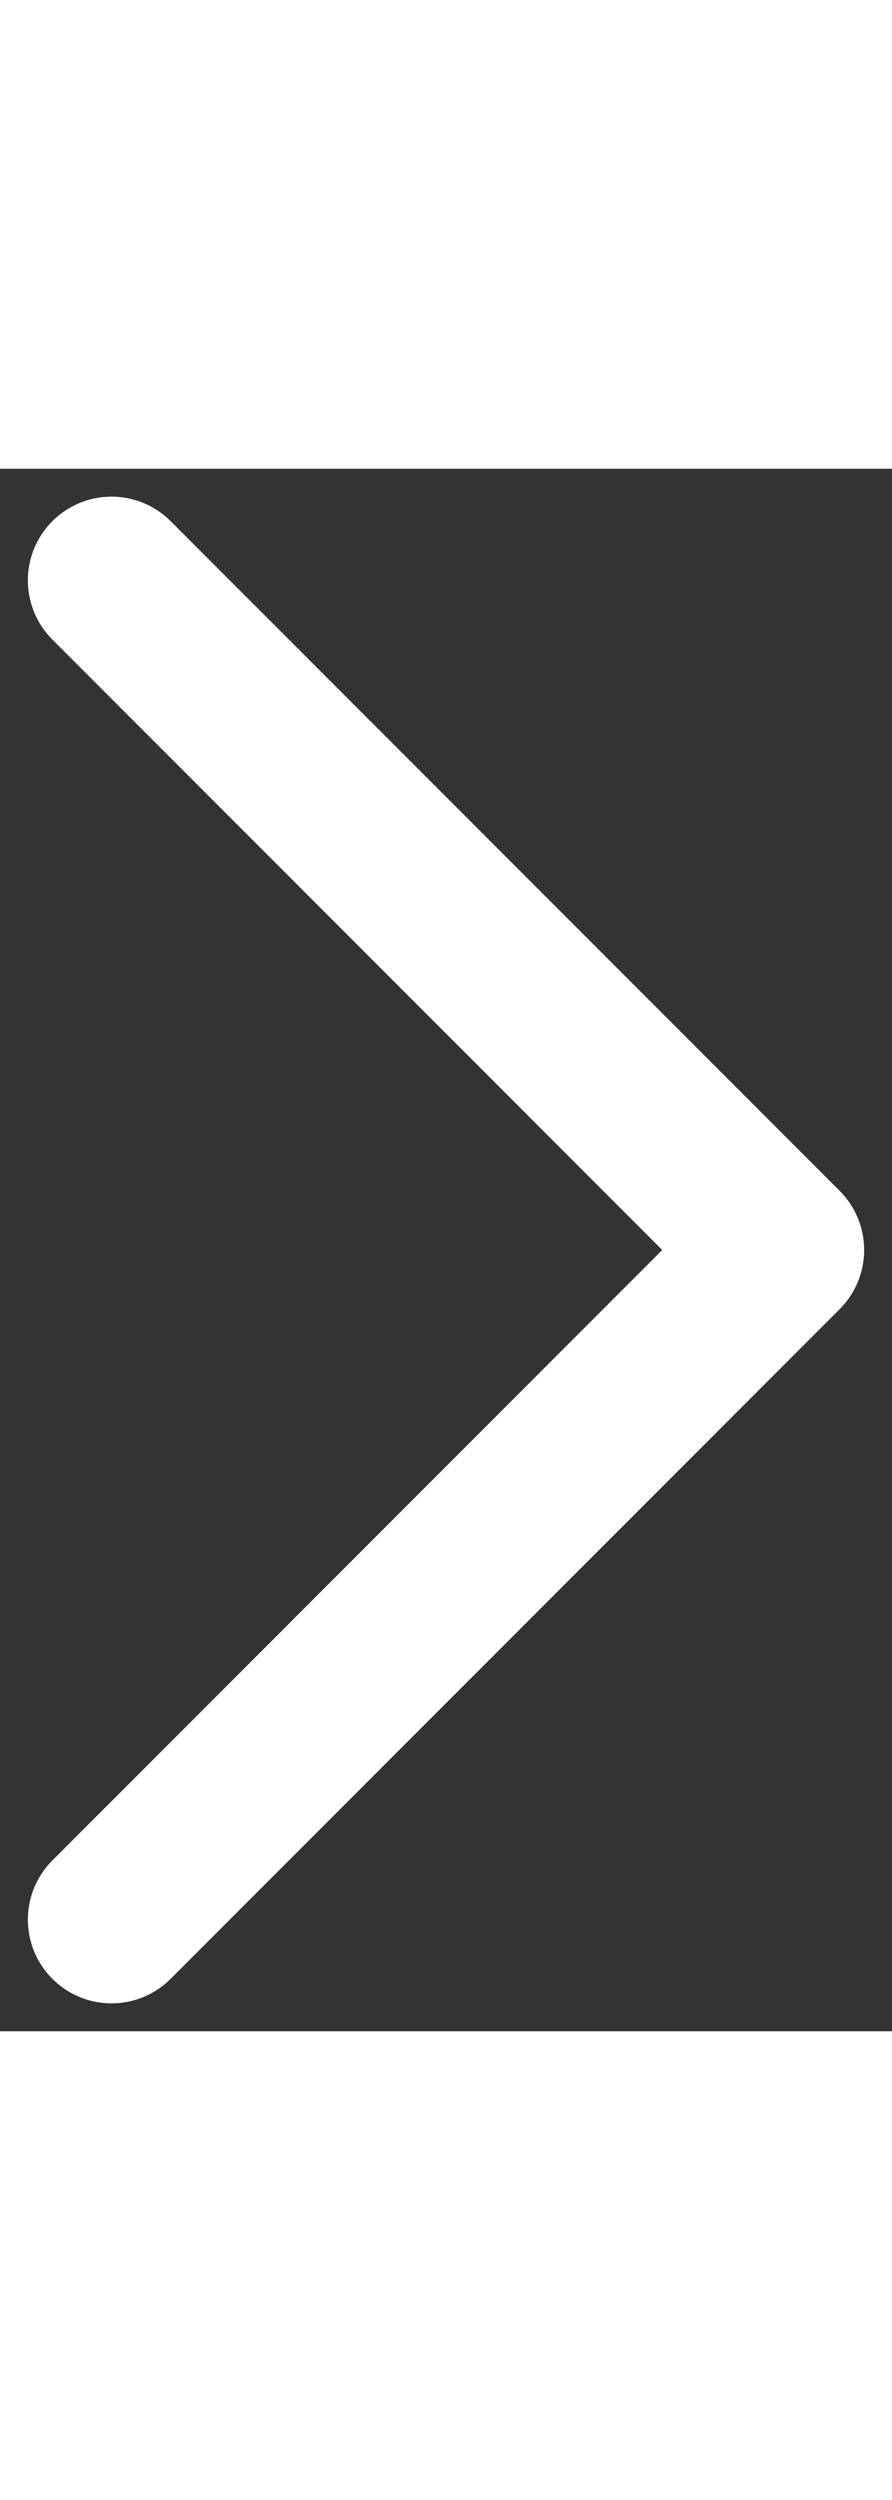 <svg width="5" height="14" viewBox="0 0 8 14" fill="none" xmlns="http://www.w3.org/2000/svg">
<rect x="0" y="0" width="8" height="14" fill="#333333" stroke="none"/>
<path d="M1 13L7 7L1 1" stroke="#fff" stroke-width="1.5" stroke-linecap="round" stroke-linejoin="round"/>
</svg>
